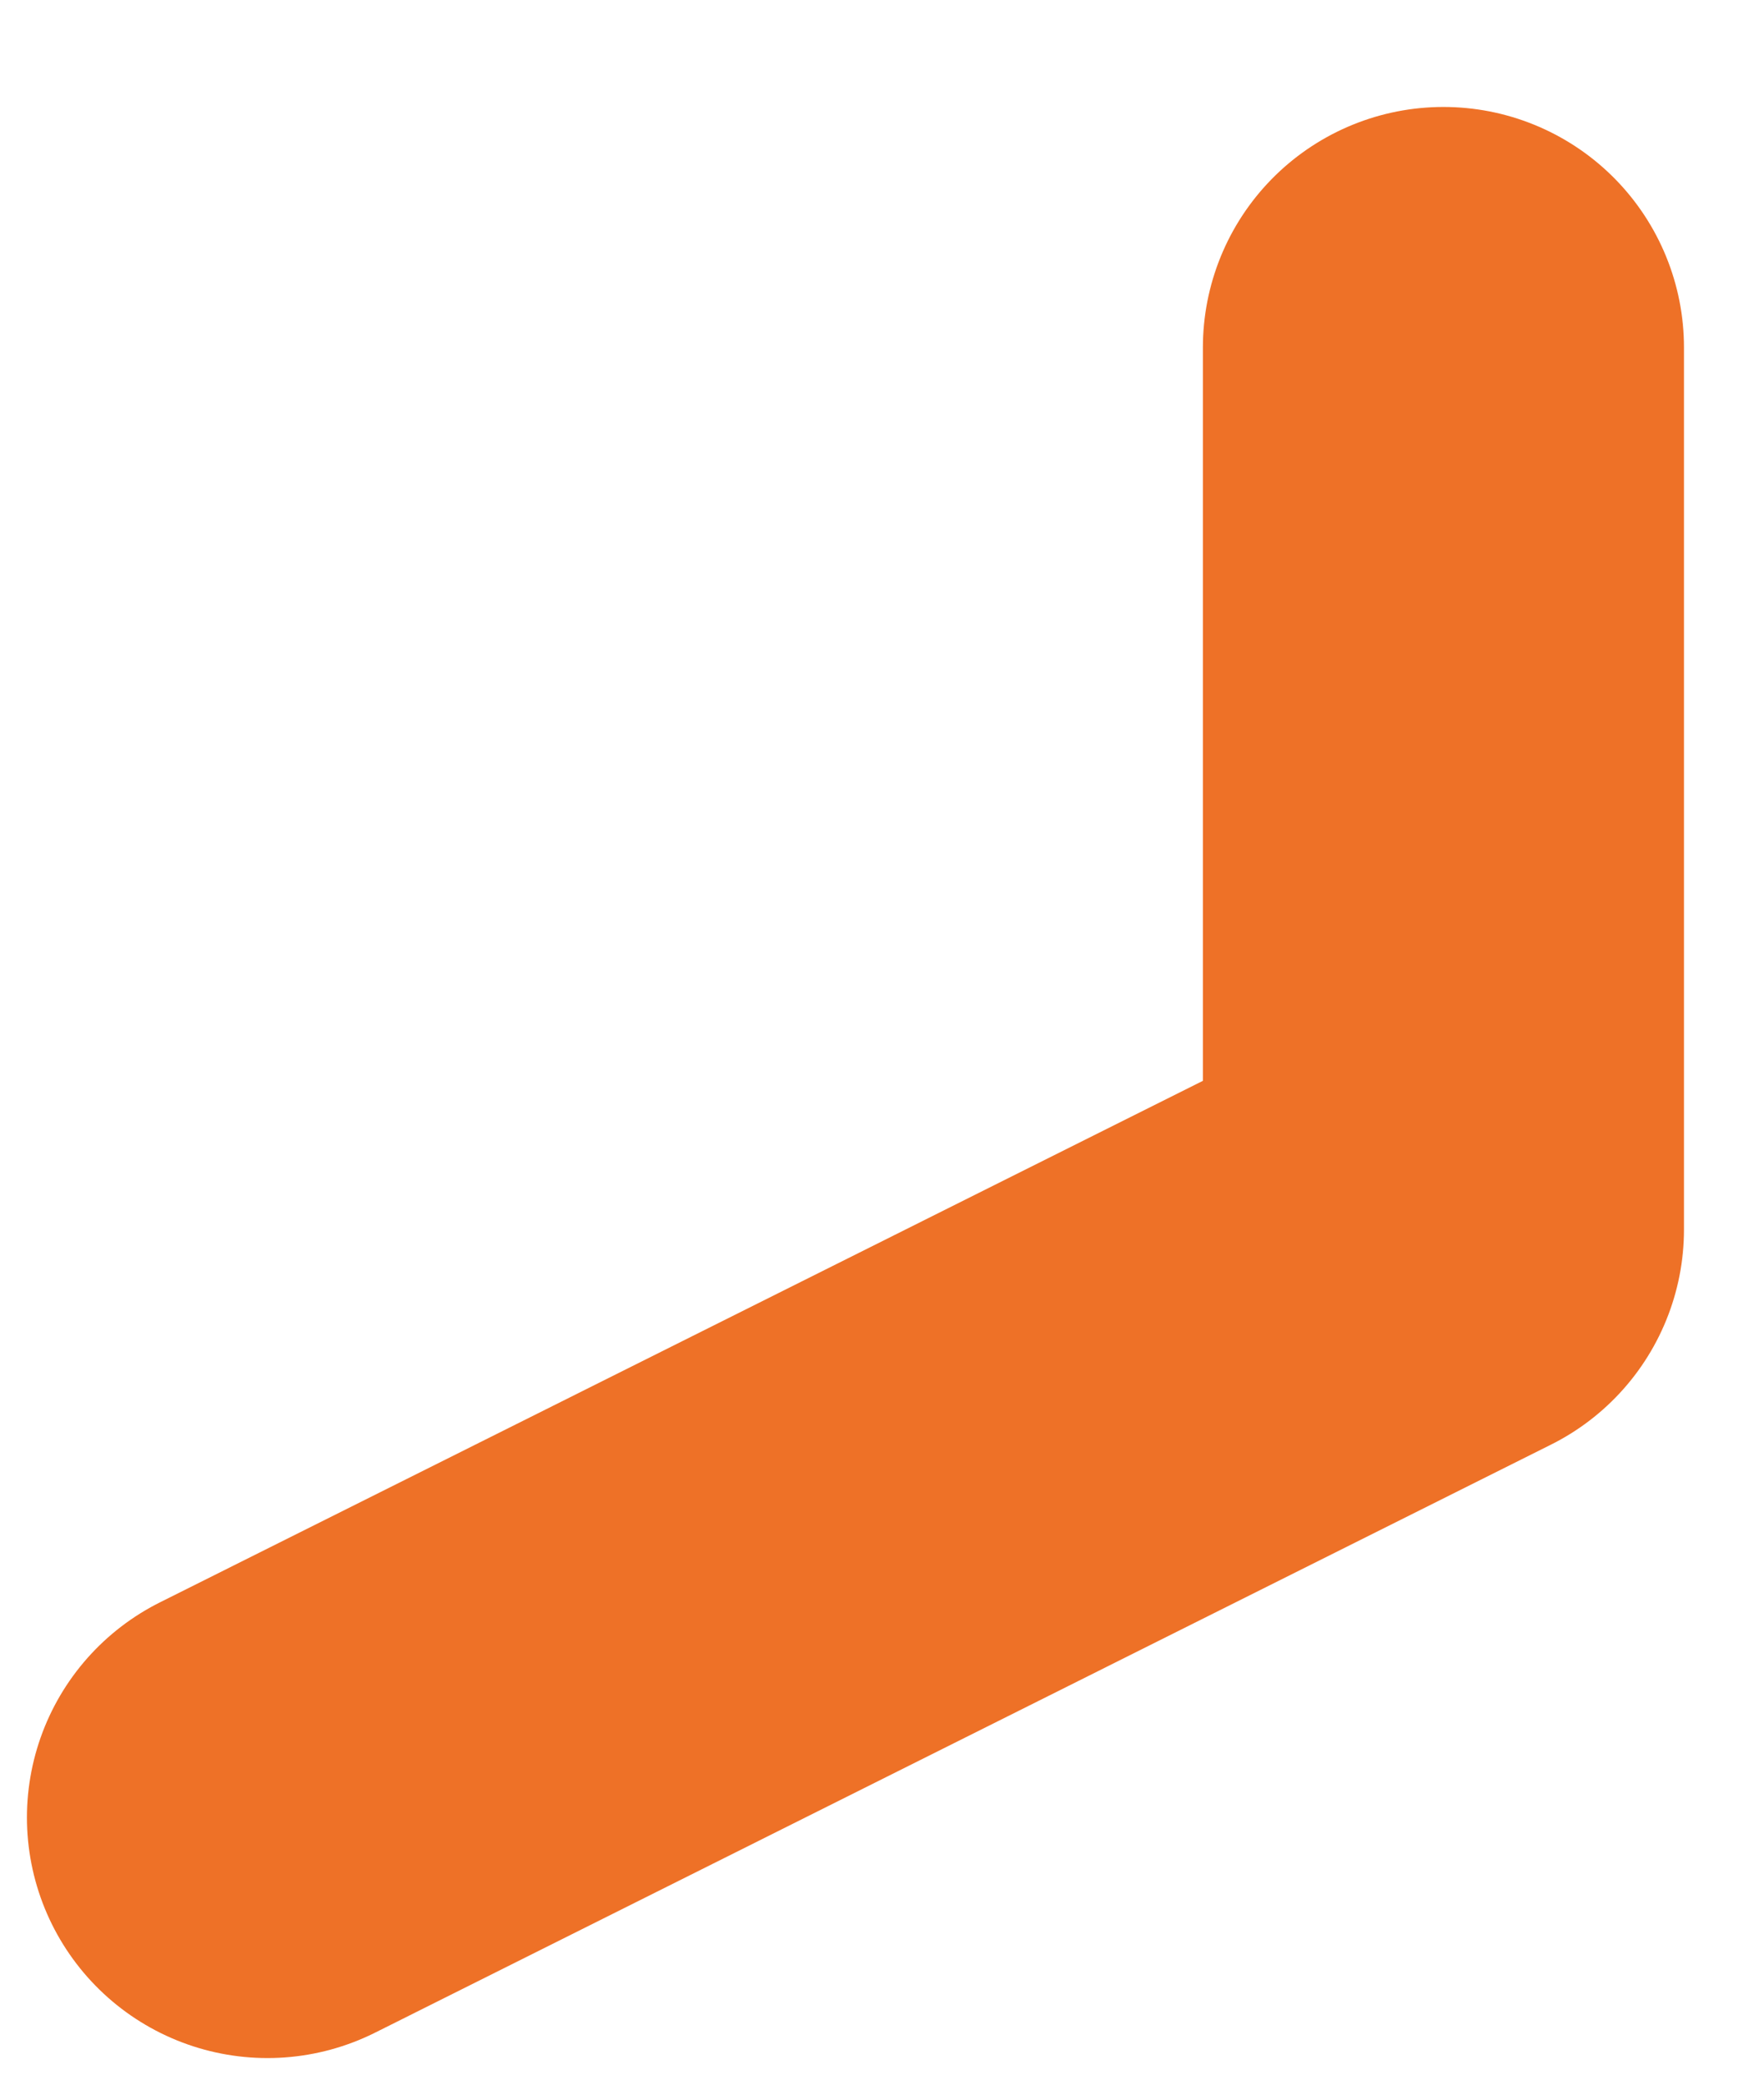 <?xml version="1.0" encoding="UTF-8" standalone="no"?><svg width='11' height='13' viewBox='0 0 11 13' fill='none' xmlns='http://www.w3.org/2000/svg'>
<path d='M1.668 11.334L9.001 7.667V2.167' stroke='#EE7127' stroke-width='3' stroke-miterlimit='10' stroke-linecap='round' stroke-linejoin='round'/>
</svg>
